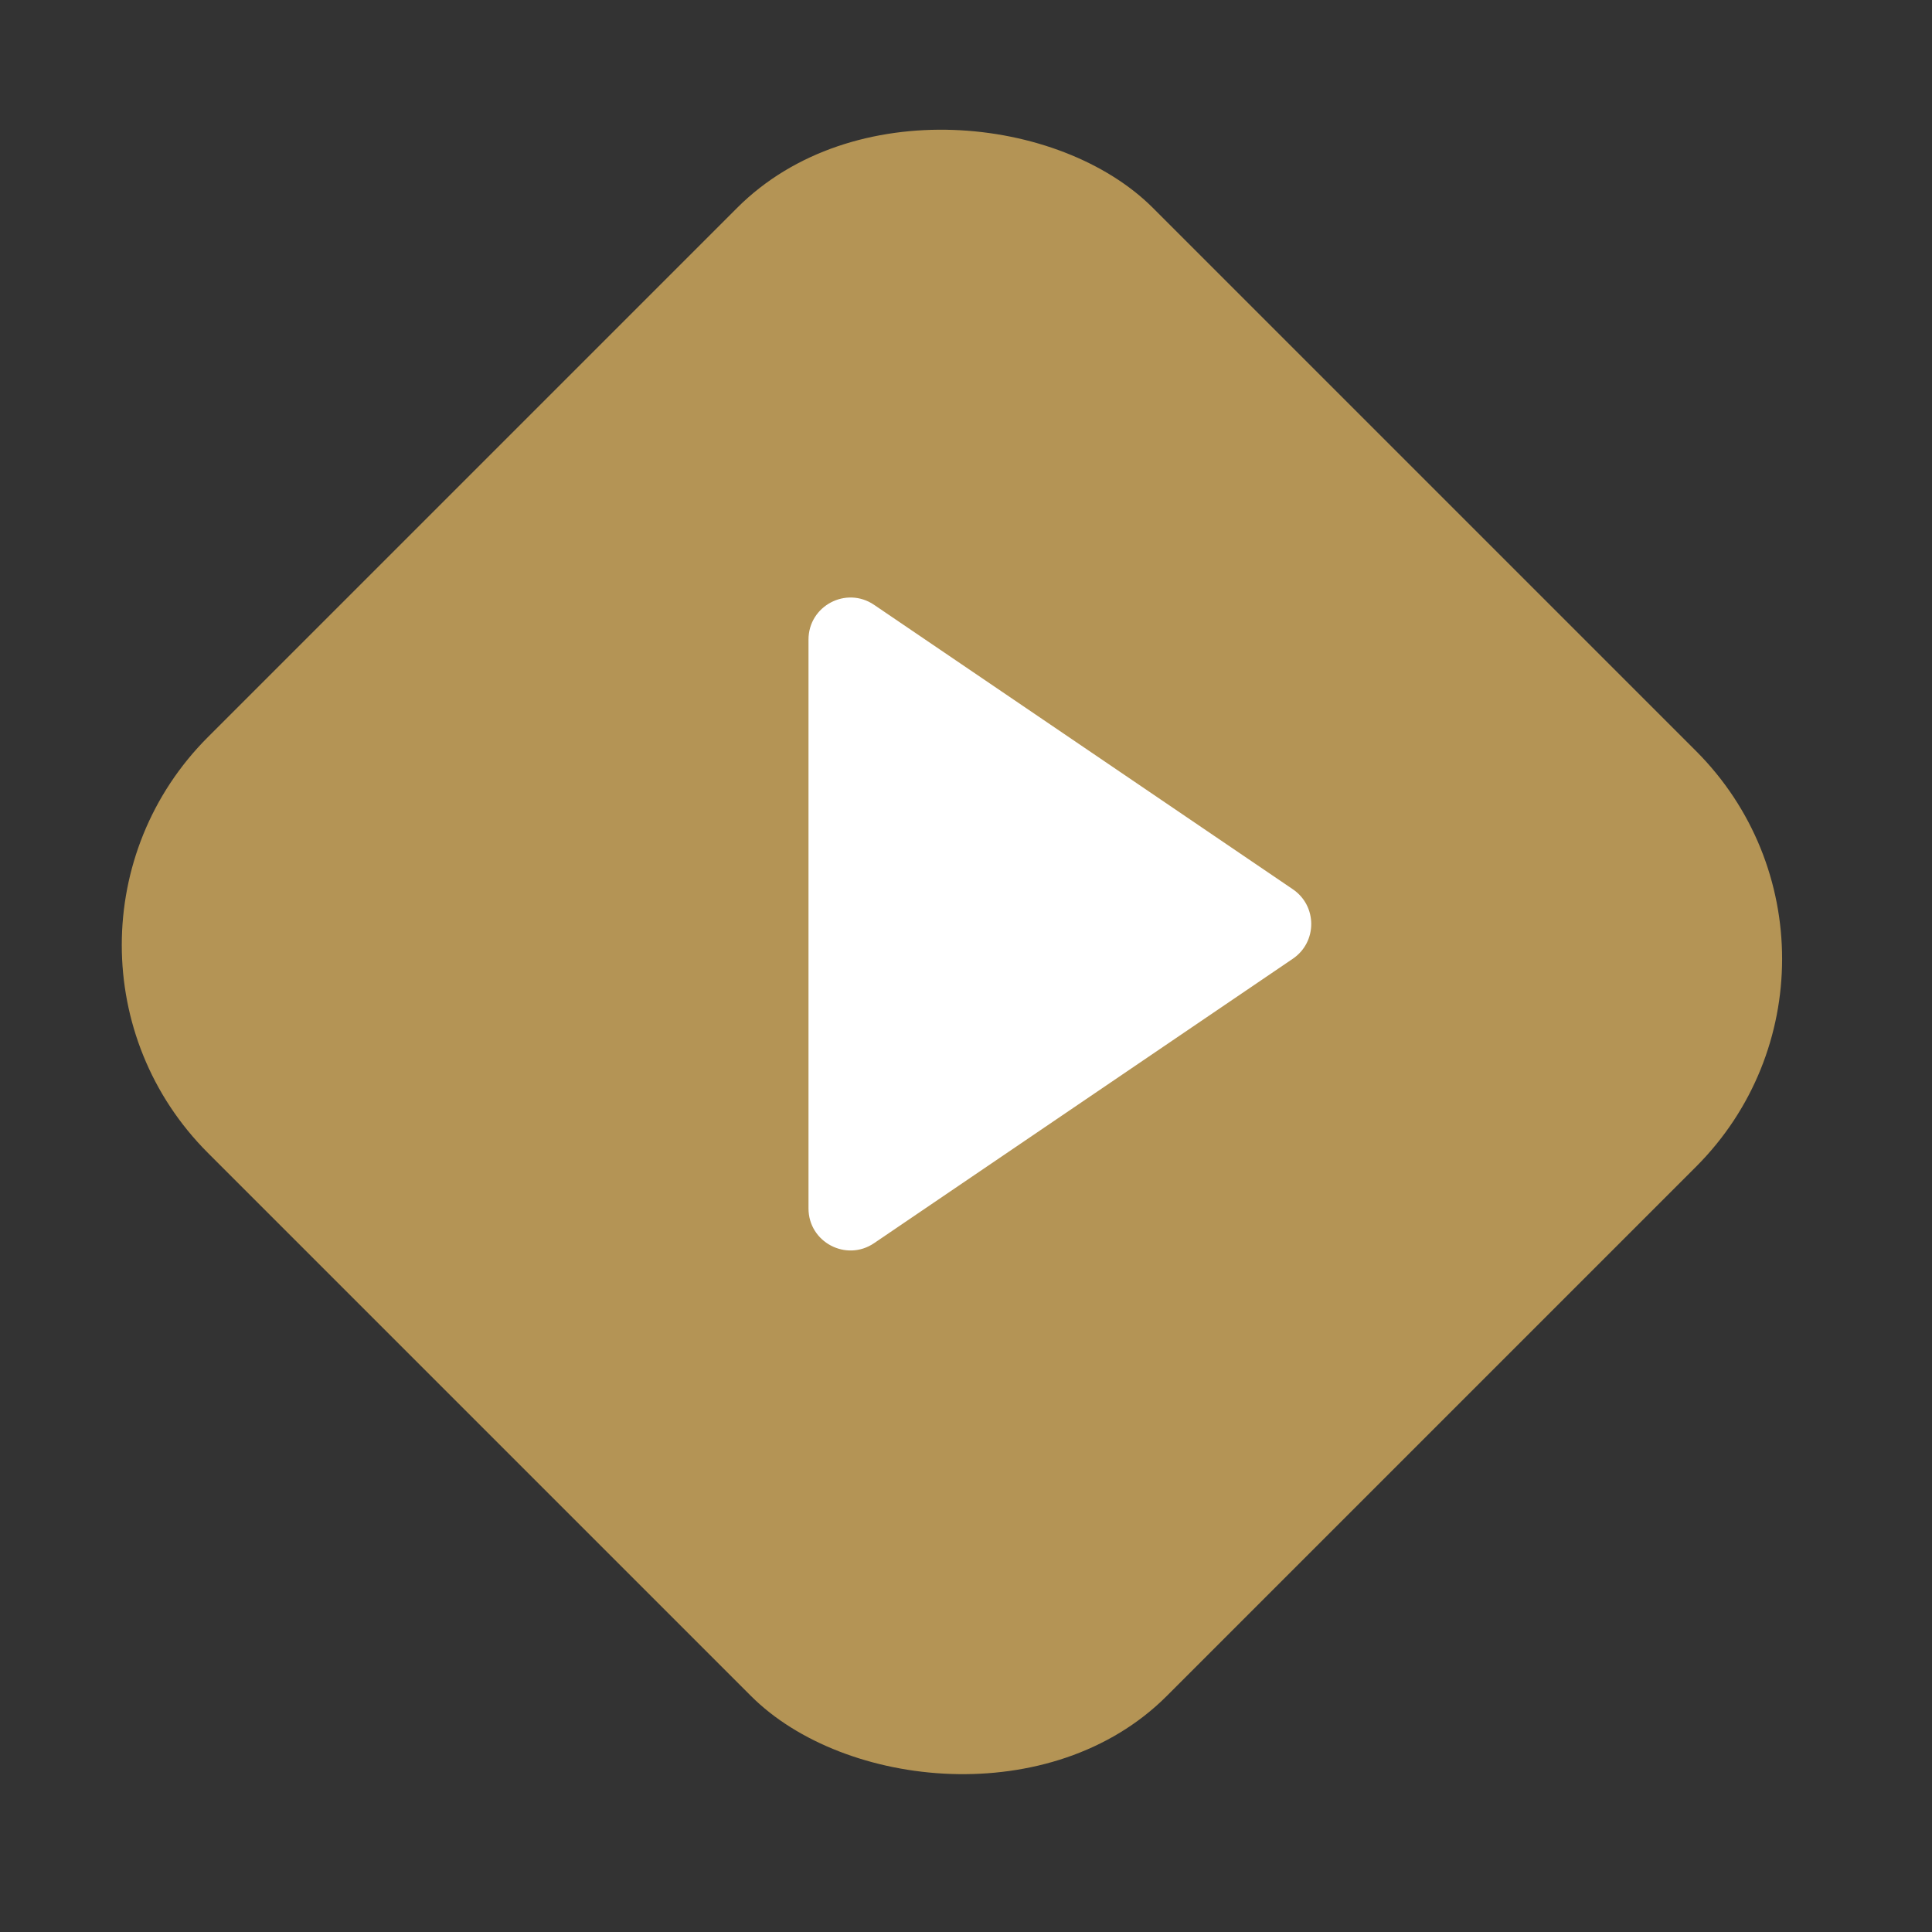 <svg width="46" height="46" viewBox="0 0 46 46" fill="none" xmlns="http://www.w3.org/2000/svg">
<rect x="0" y="0" width="46" height="46" fill="#333333" stroke="none"/>
<rect y="22.5" width="31.82" height="32.287" rx="7" transform="rotate(-45 0 22.5)" fill="#B49455"/>
<path d="M30.782 21.173C31.366 21.57 31.366 22.43 30.782 22.827L20.812 29.599C20.148 30.05 19.25 29.575 19.25 28.772L19.25 15.228C19.25 14.425 20.148 13.95 20.812 14.401L30.782 21.173Z" fill="white"/>
</svg>
